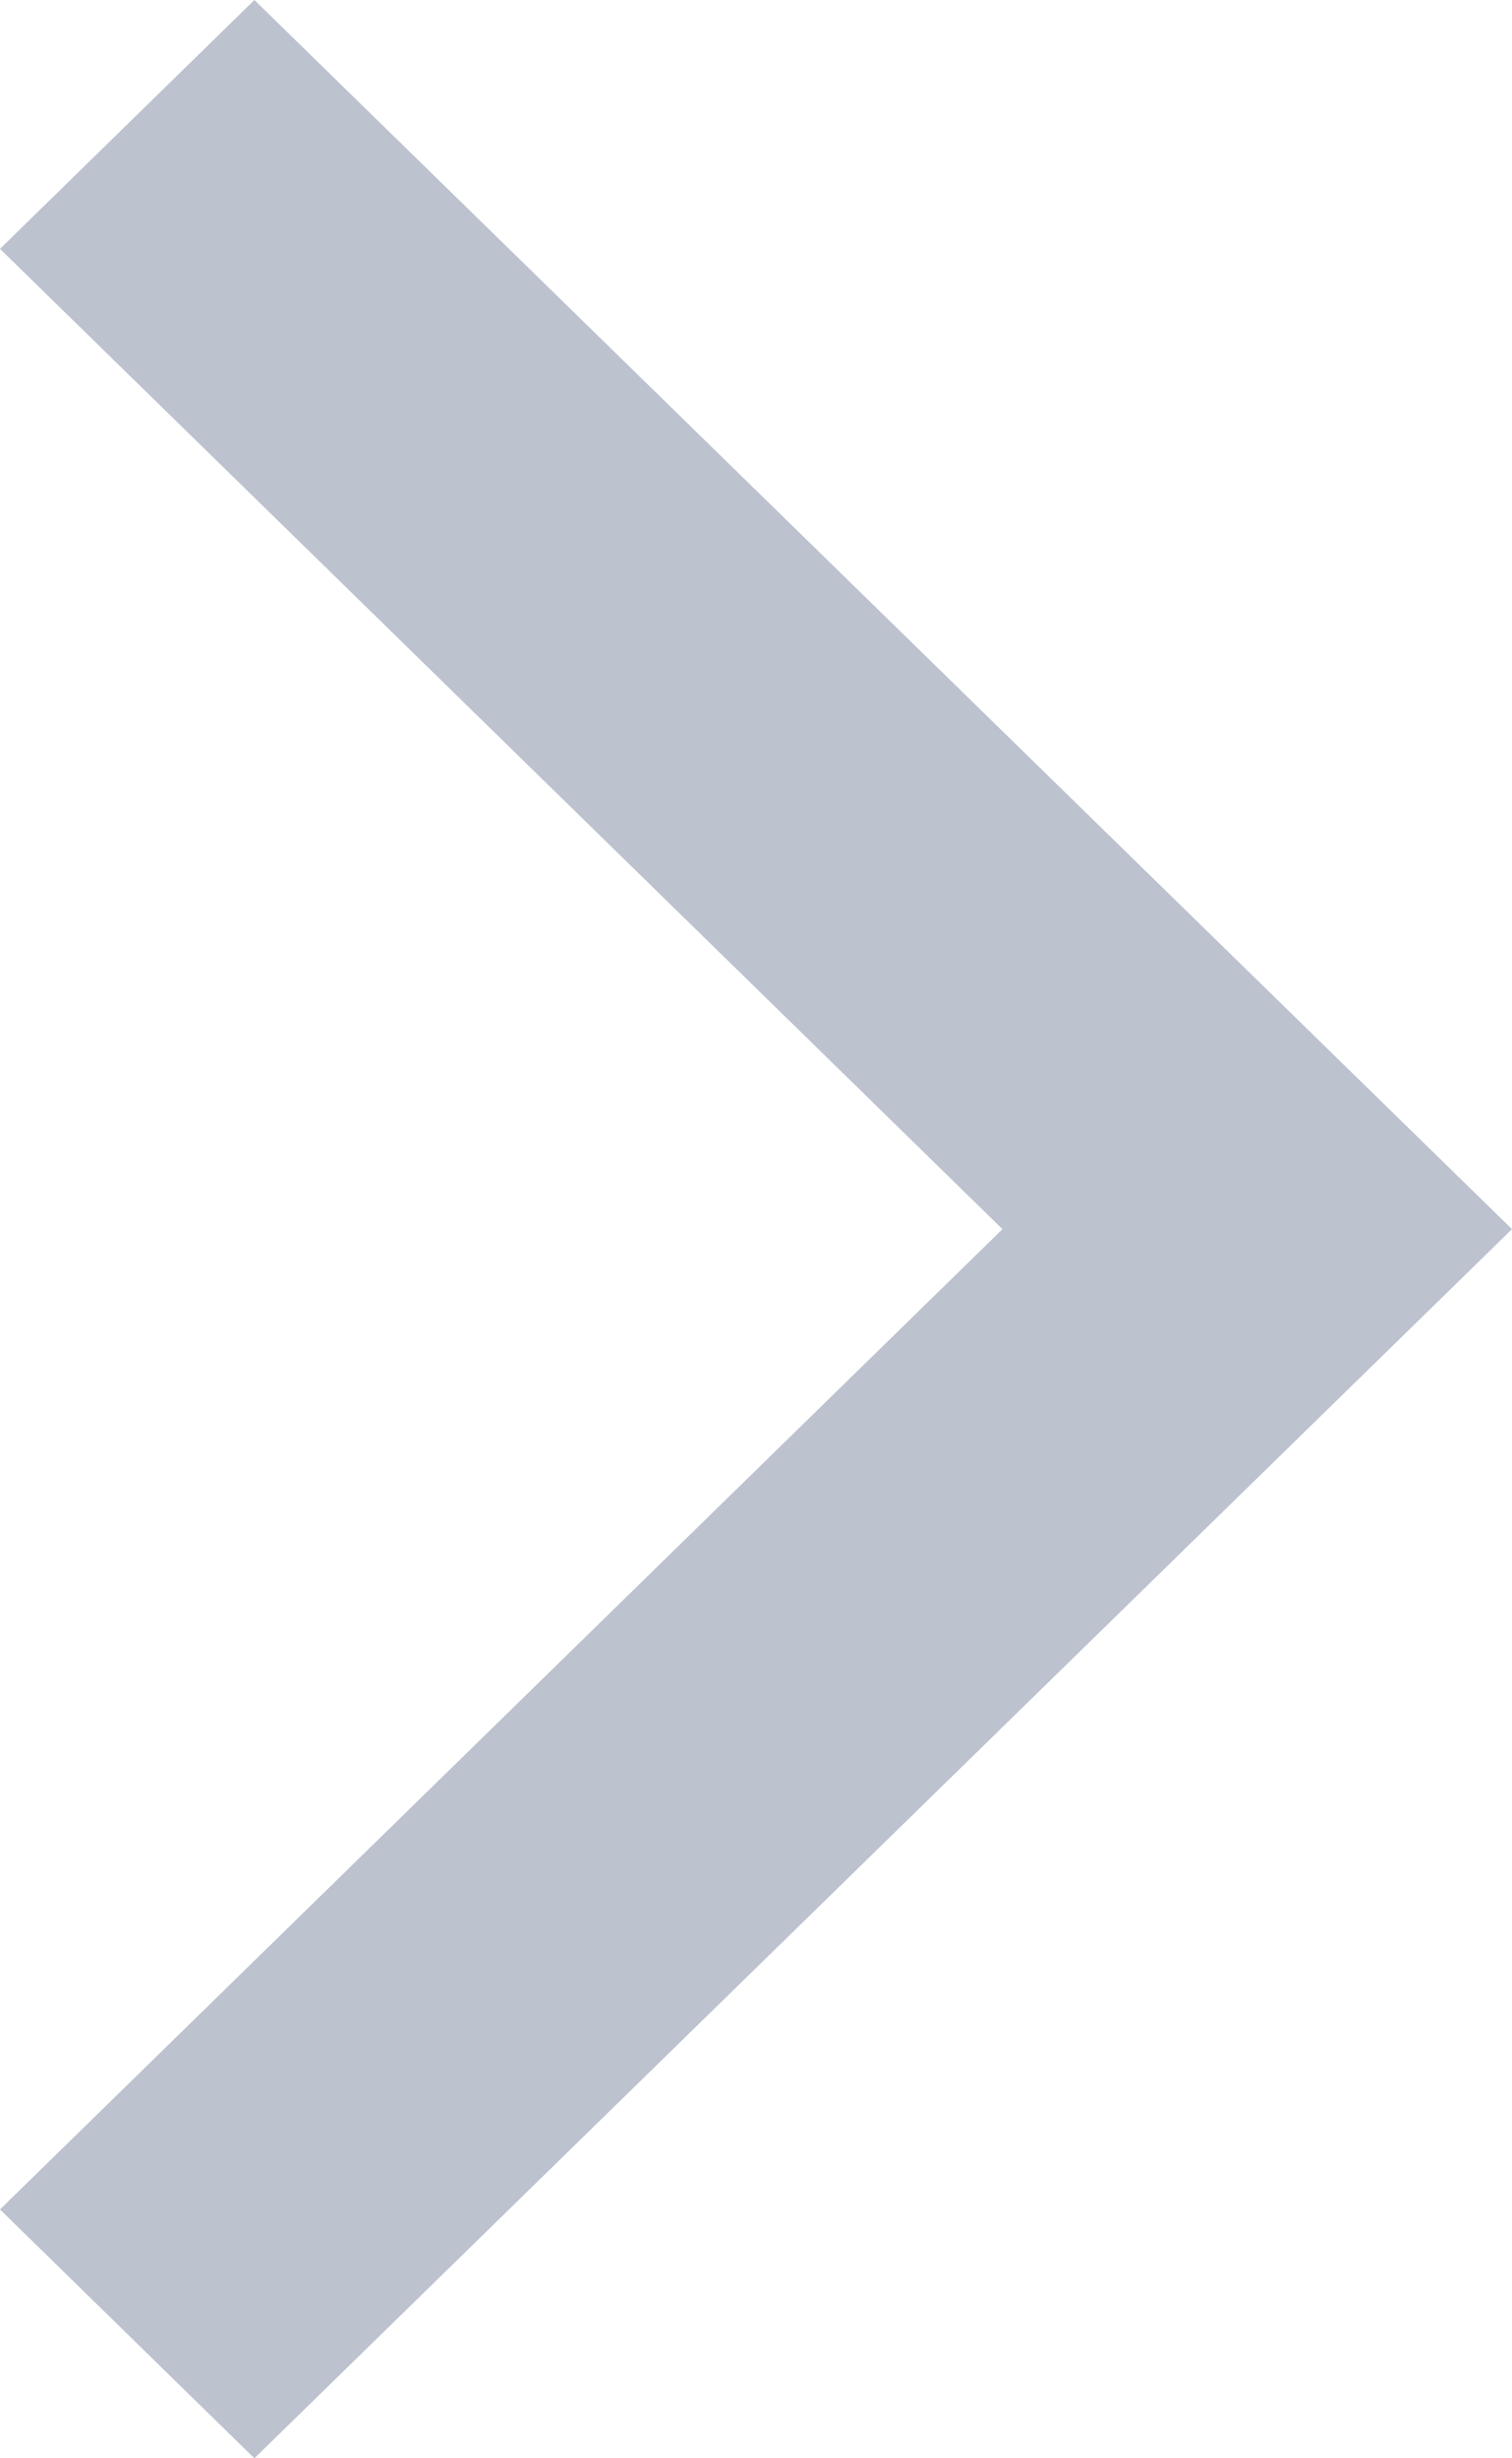 <?xml version="1.0" encoding="UTF-8"?>
<svg width="8px" height="13px" viewBox="0 0 8 13" version="1.1" xmlns="http://www.w3.org/2000/svg" xmlns:xlink="http://www.w3.org/1999/xlink">
    <title>Arrow Copy 2</title>
    <g id="Page-1" stroke="none" stroke-width="1" fill="none" fill-rule="evenodd" opacity="0.3">
        <g id="Noticeboard" transform="translate(-164, -24)" fill="#20335D" fill-rule="nonzero">
            <g id="Group-45" transform="translate(41, 18)">
                <polygon id="Arrow-Copy-2" points="123 7.316 124.346 6 131 12.5 124.346 19 123 17.684 128.304 12.5"></polygon>
            </g>
        </g>
    </g>
</svg>